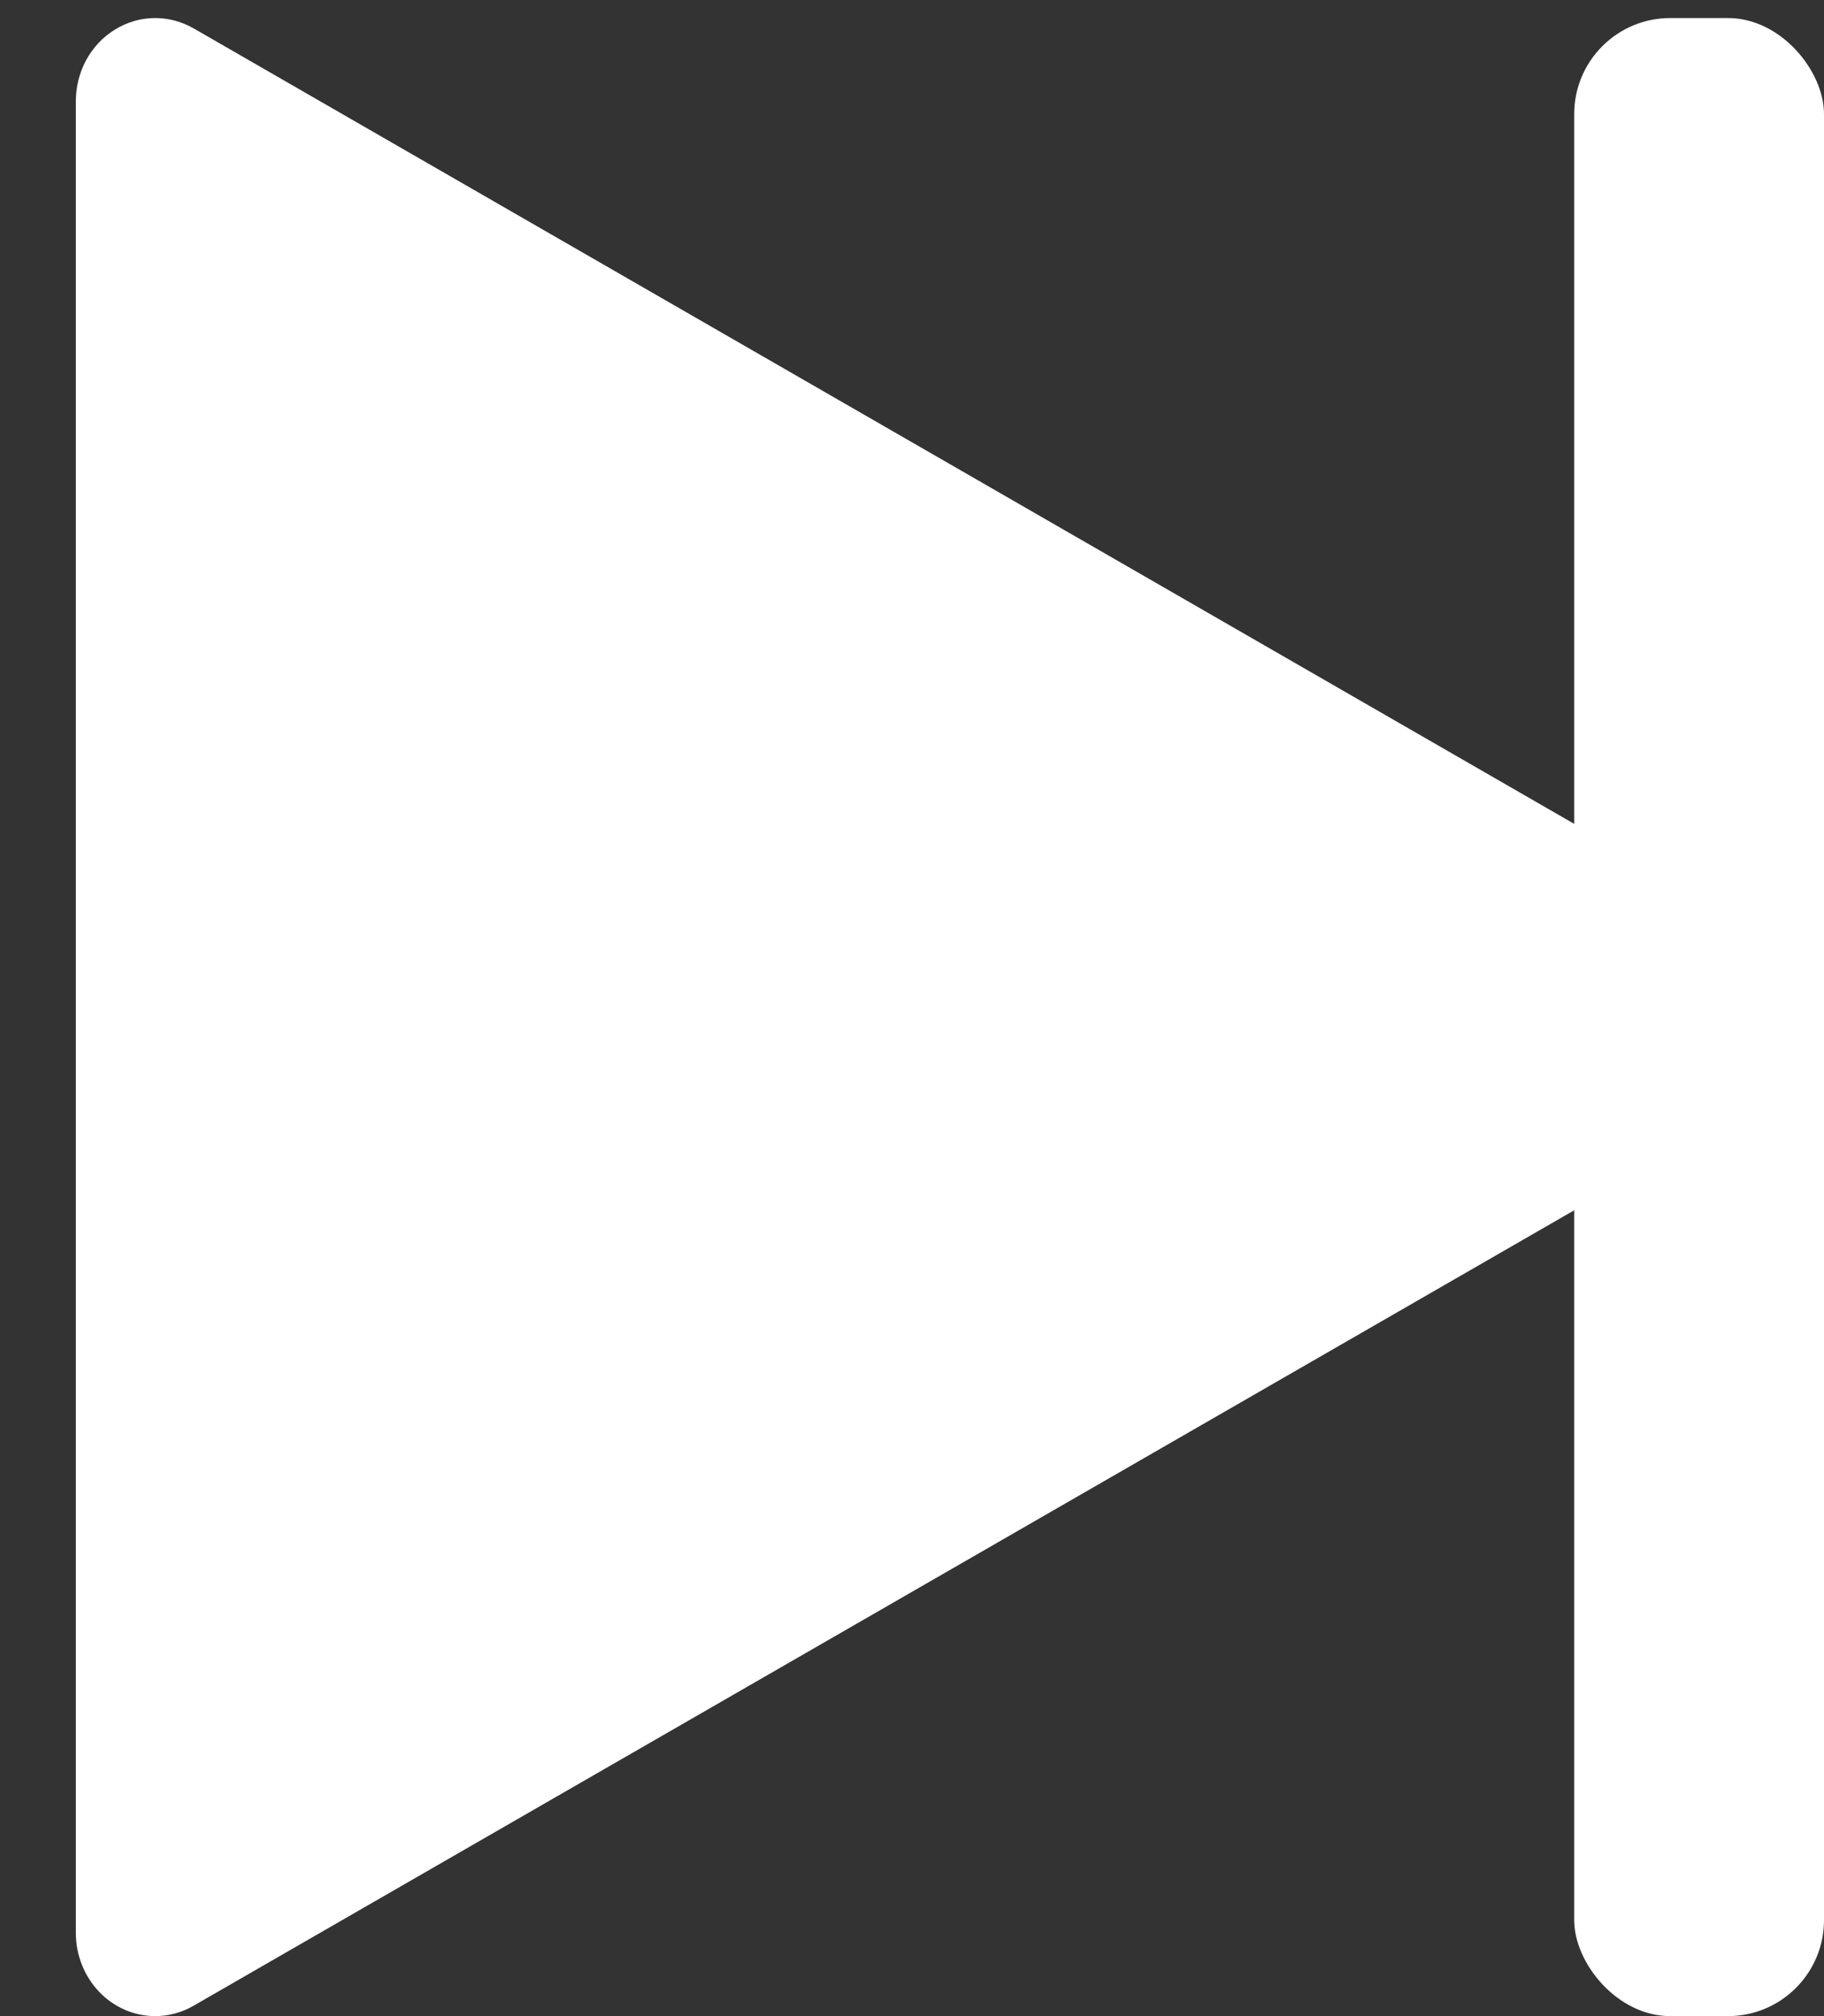 <svg width="19" height="21" viewBox="0 0 19 21" fill="none" xmlns="http://www.w3.org/2000/svg">
<rect x="0" y="0" width="19" height="21" fill="#333333" stroke="none"/>
<path d="M1.617 21C1.398 21 1.187 20.909 1.032 20.746C0.877 20.583 0.79 20.363 0.79 20.133L0.79 1.055C0.79 0.904 0.827 0.756 0.898 0.625C0.97 0.494 1.072 0.385 1.196 0.309C1.32 0.232 1.461 0.19 1.605 0.188C1.748 0.186 1.89 0.223 2.016 0.295L18.572 9.834C18.701 9.909 18.81 10.019 18.885 10.153C18.96 10.286 19 10.439 19 10.594C19 10.749 18.96 10.902 18.885 11.035C18.81 11.169 18.701 11.279 18.572 11.354L2.016 20.892C1.894 20.963 1.757 21 1.617 21Z" fill="white"/>
<rect x="19" y="21" width="2.602" height="20.812" rx="1" transform="rotate(-180 19 21)" fill="white"/>
</svg>
